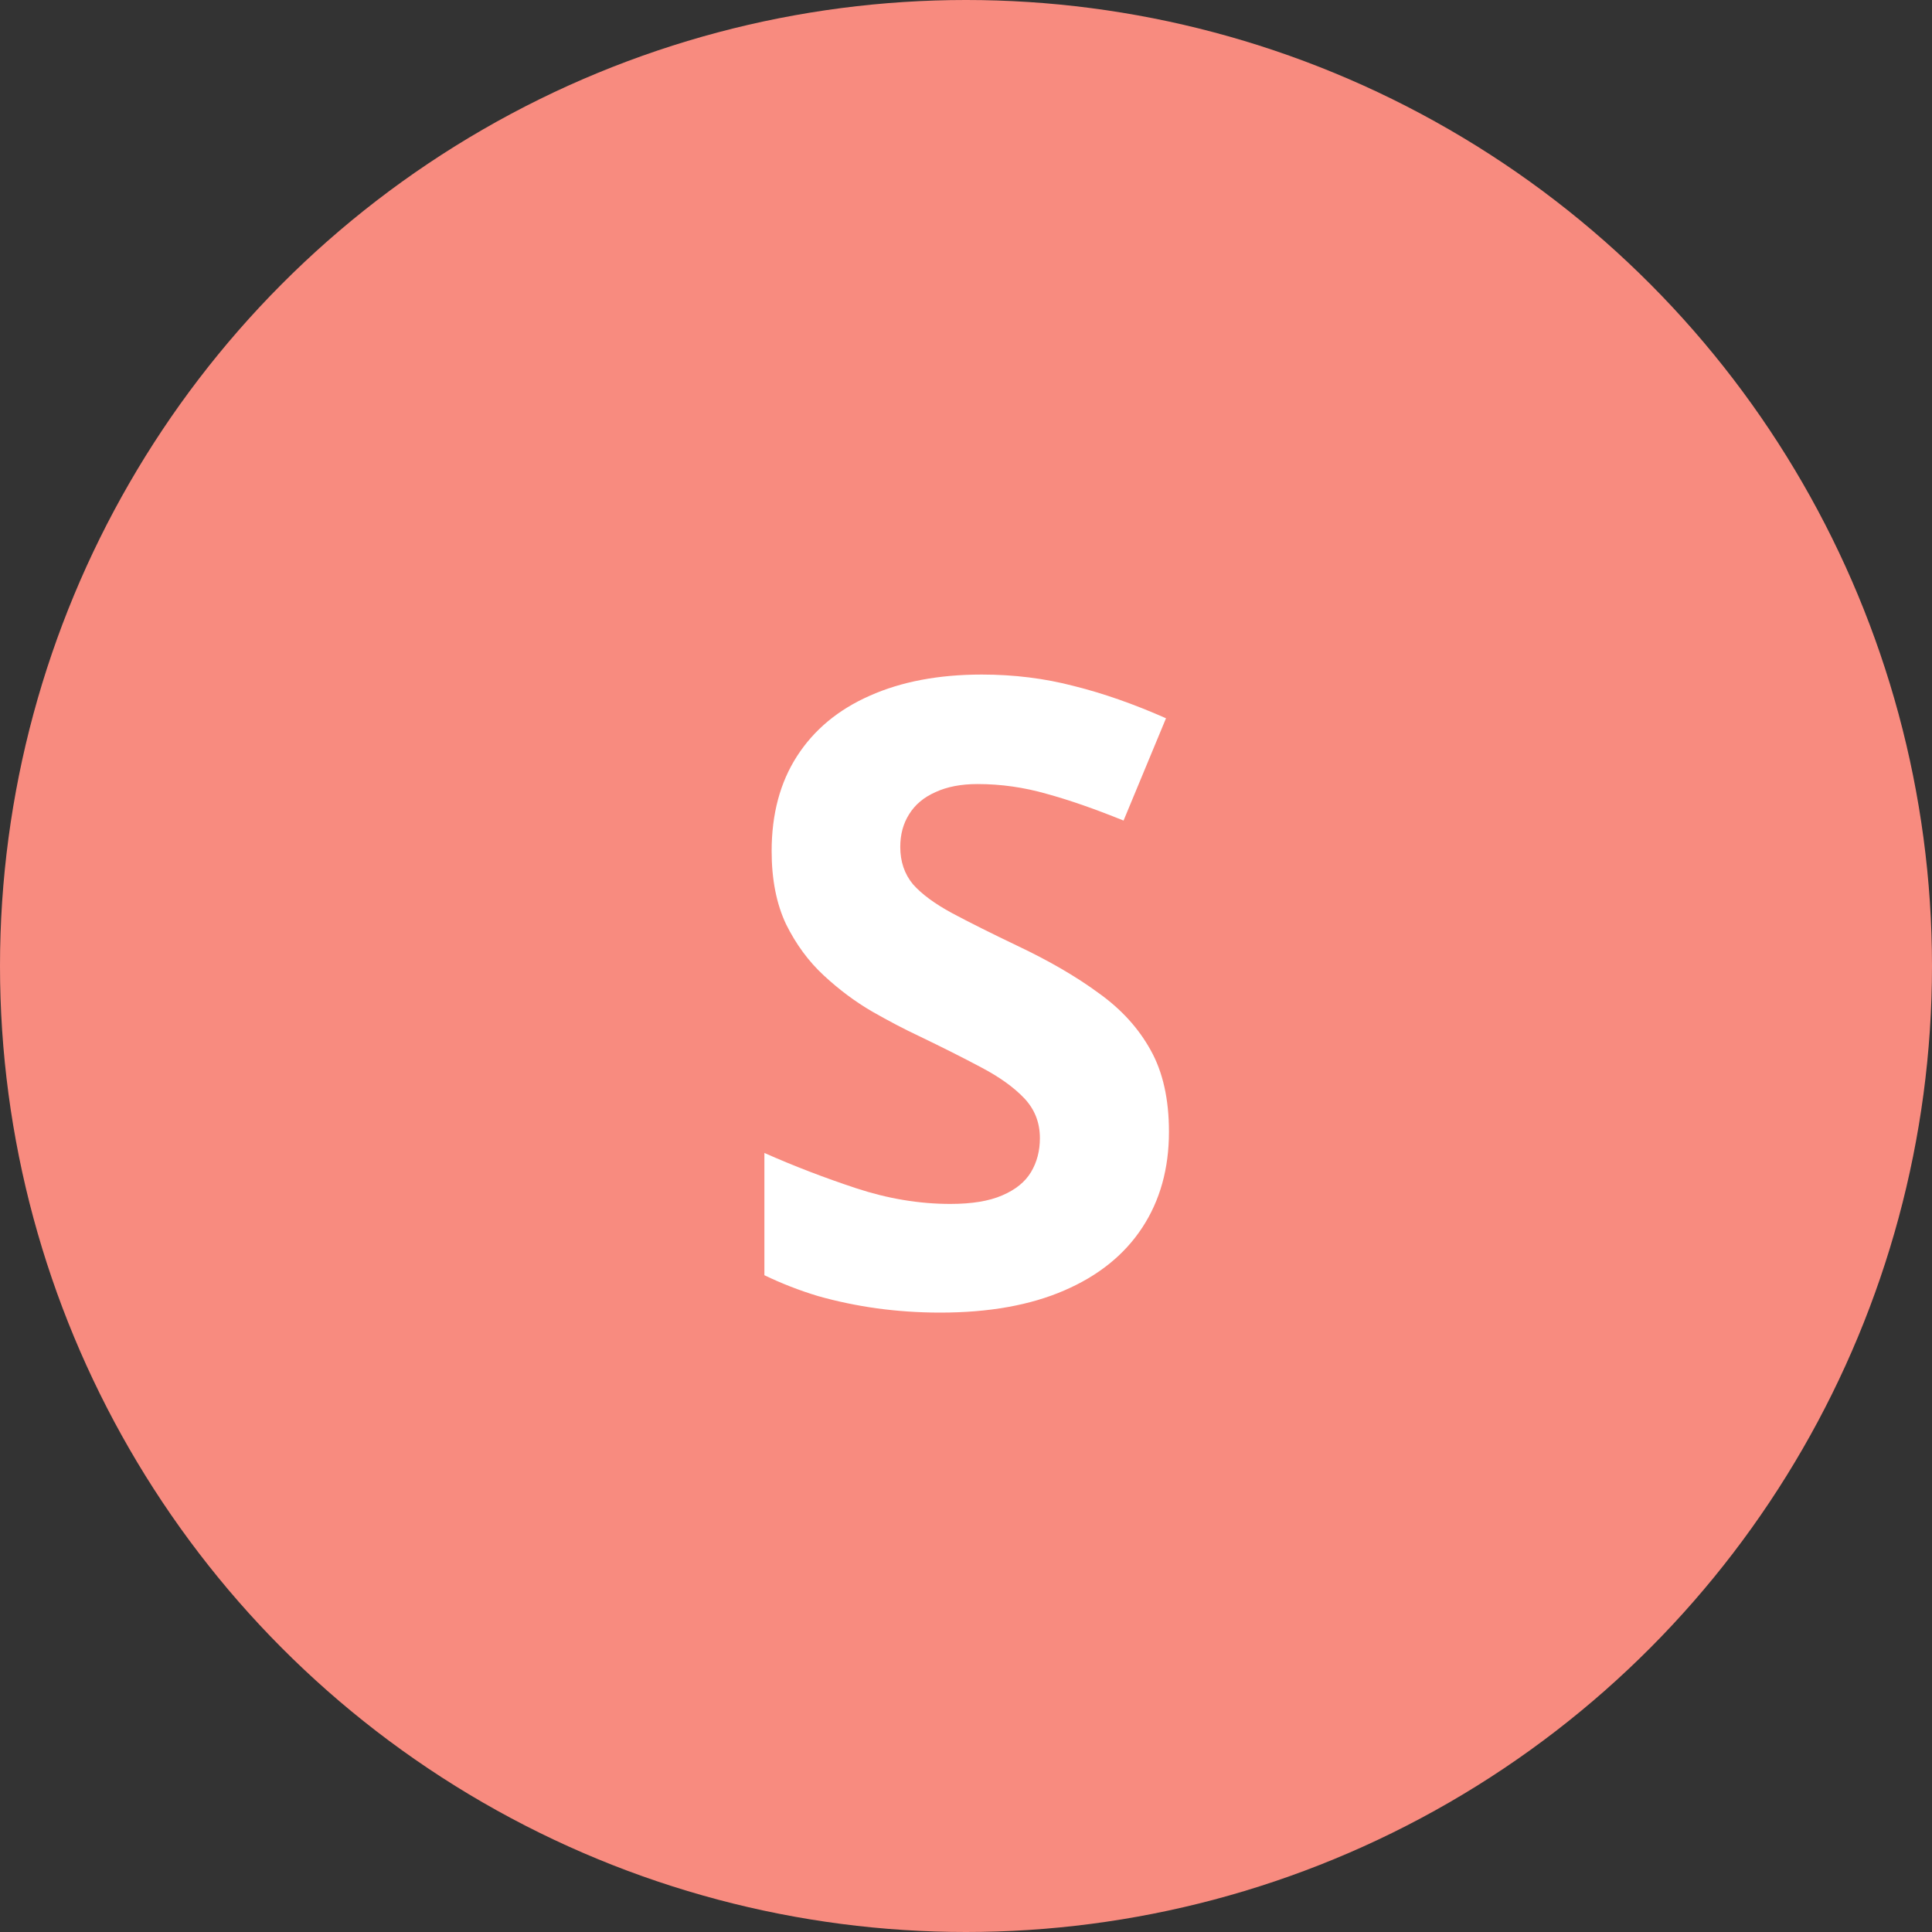 <svg width="40" height="40" viewBox="0 0 40 40" fill="none" xmlns="http://www.w3.org/2000/svg">
<rect x="0" y="0" width="40" height="40" fill="#333333" stroke="none"/>
<circle cx="20" cy="20" r="20" fill="#F88B7F"/>
<path d="M24.202 23.432C24.202 24.193 24.018 24.855 23.648 25.418C23.279 25.98 22.74 26.414 22.031 26.719C21.328 27.023 20.473 27.176 19.465 27.176C19.02 27.176 18.583 27.146 18.155 27.088C17.733 27.029 17.326 26.944 16.934 26.833C16.547 26.716 16.178 26.572 15.826 26.402V23.871C16.436 24.141 17.068 24.384 17.725 24.601C18.381 24.817 19.031 24.926 19.676 24.926C20.121 24.926 20.479 24.867 20.748 24.75C21.023 24.633 21.223 24.472 21.346 24.267C21.469 24.061 21.53 23.827 21.53 23.564C21.53 23.241 21.422 22.966 21.205 22.737C20.988 22.509 20.689 22.295 20.309 22.096C19.934 21.896 19.509 21.683 19.034 21.454C18.735 21.314 18.41 21.144 18.059 20.944C17.707 20.739 17.373 20.49 17.057 20.197C16.74 19.904 16.48 19.55 16.274 19.134C16.075 18.712 15.976 18.208 15.976 17.622C15.976 16.855 16.151 16.198 16.503 15.653C16.855 15.108 17.355 14.692 18.006 14.405C18.662 14.112 19.436 13.966 20.326 13.966C20.994 13.966 21.63 14.045 22.233 14.203C22.843 14.355 23.479 14.578 24.141 14.871L23.262 16.989C22.67 16.749 22.14 16.564 21.671 16.436C21.202 16.301 20.725 16.233 20.238 16.233C19.898 16.233 19.608 16.289 19.368 16.4C19.128 16.506 18.946 16.658 18.823 16.857C18.7 17.051 18.639 17.276 18.639 17.534C18.639 17.839 18.727 18.097 18.902 18.308C19.084 18.513 19.354 18.712 19.711 18.905C20.074 19.099 20.525 19.324 21.064 19.582C21.721 19.893 22.28 20.218 22.743 20.558C23.212 20.892 23.572 21.287 23.824 21.744C24.076 22.195 24.202 22.758 24.202 23.432Z" fill="white"/>
</svg>
